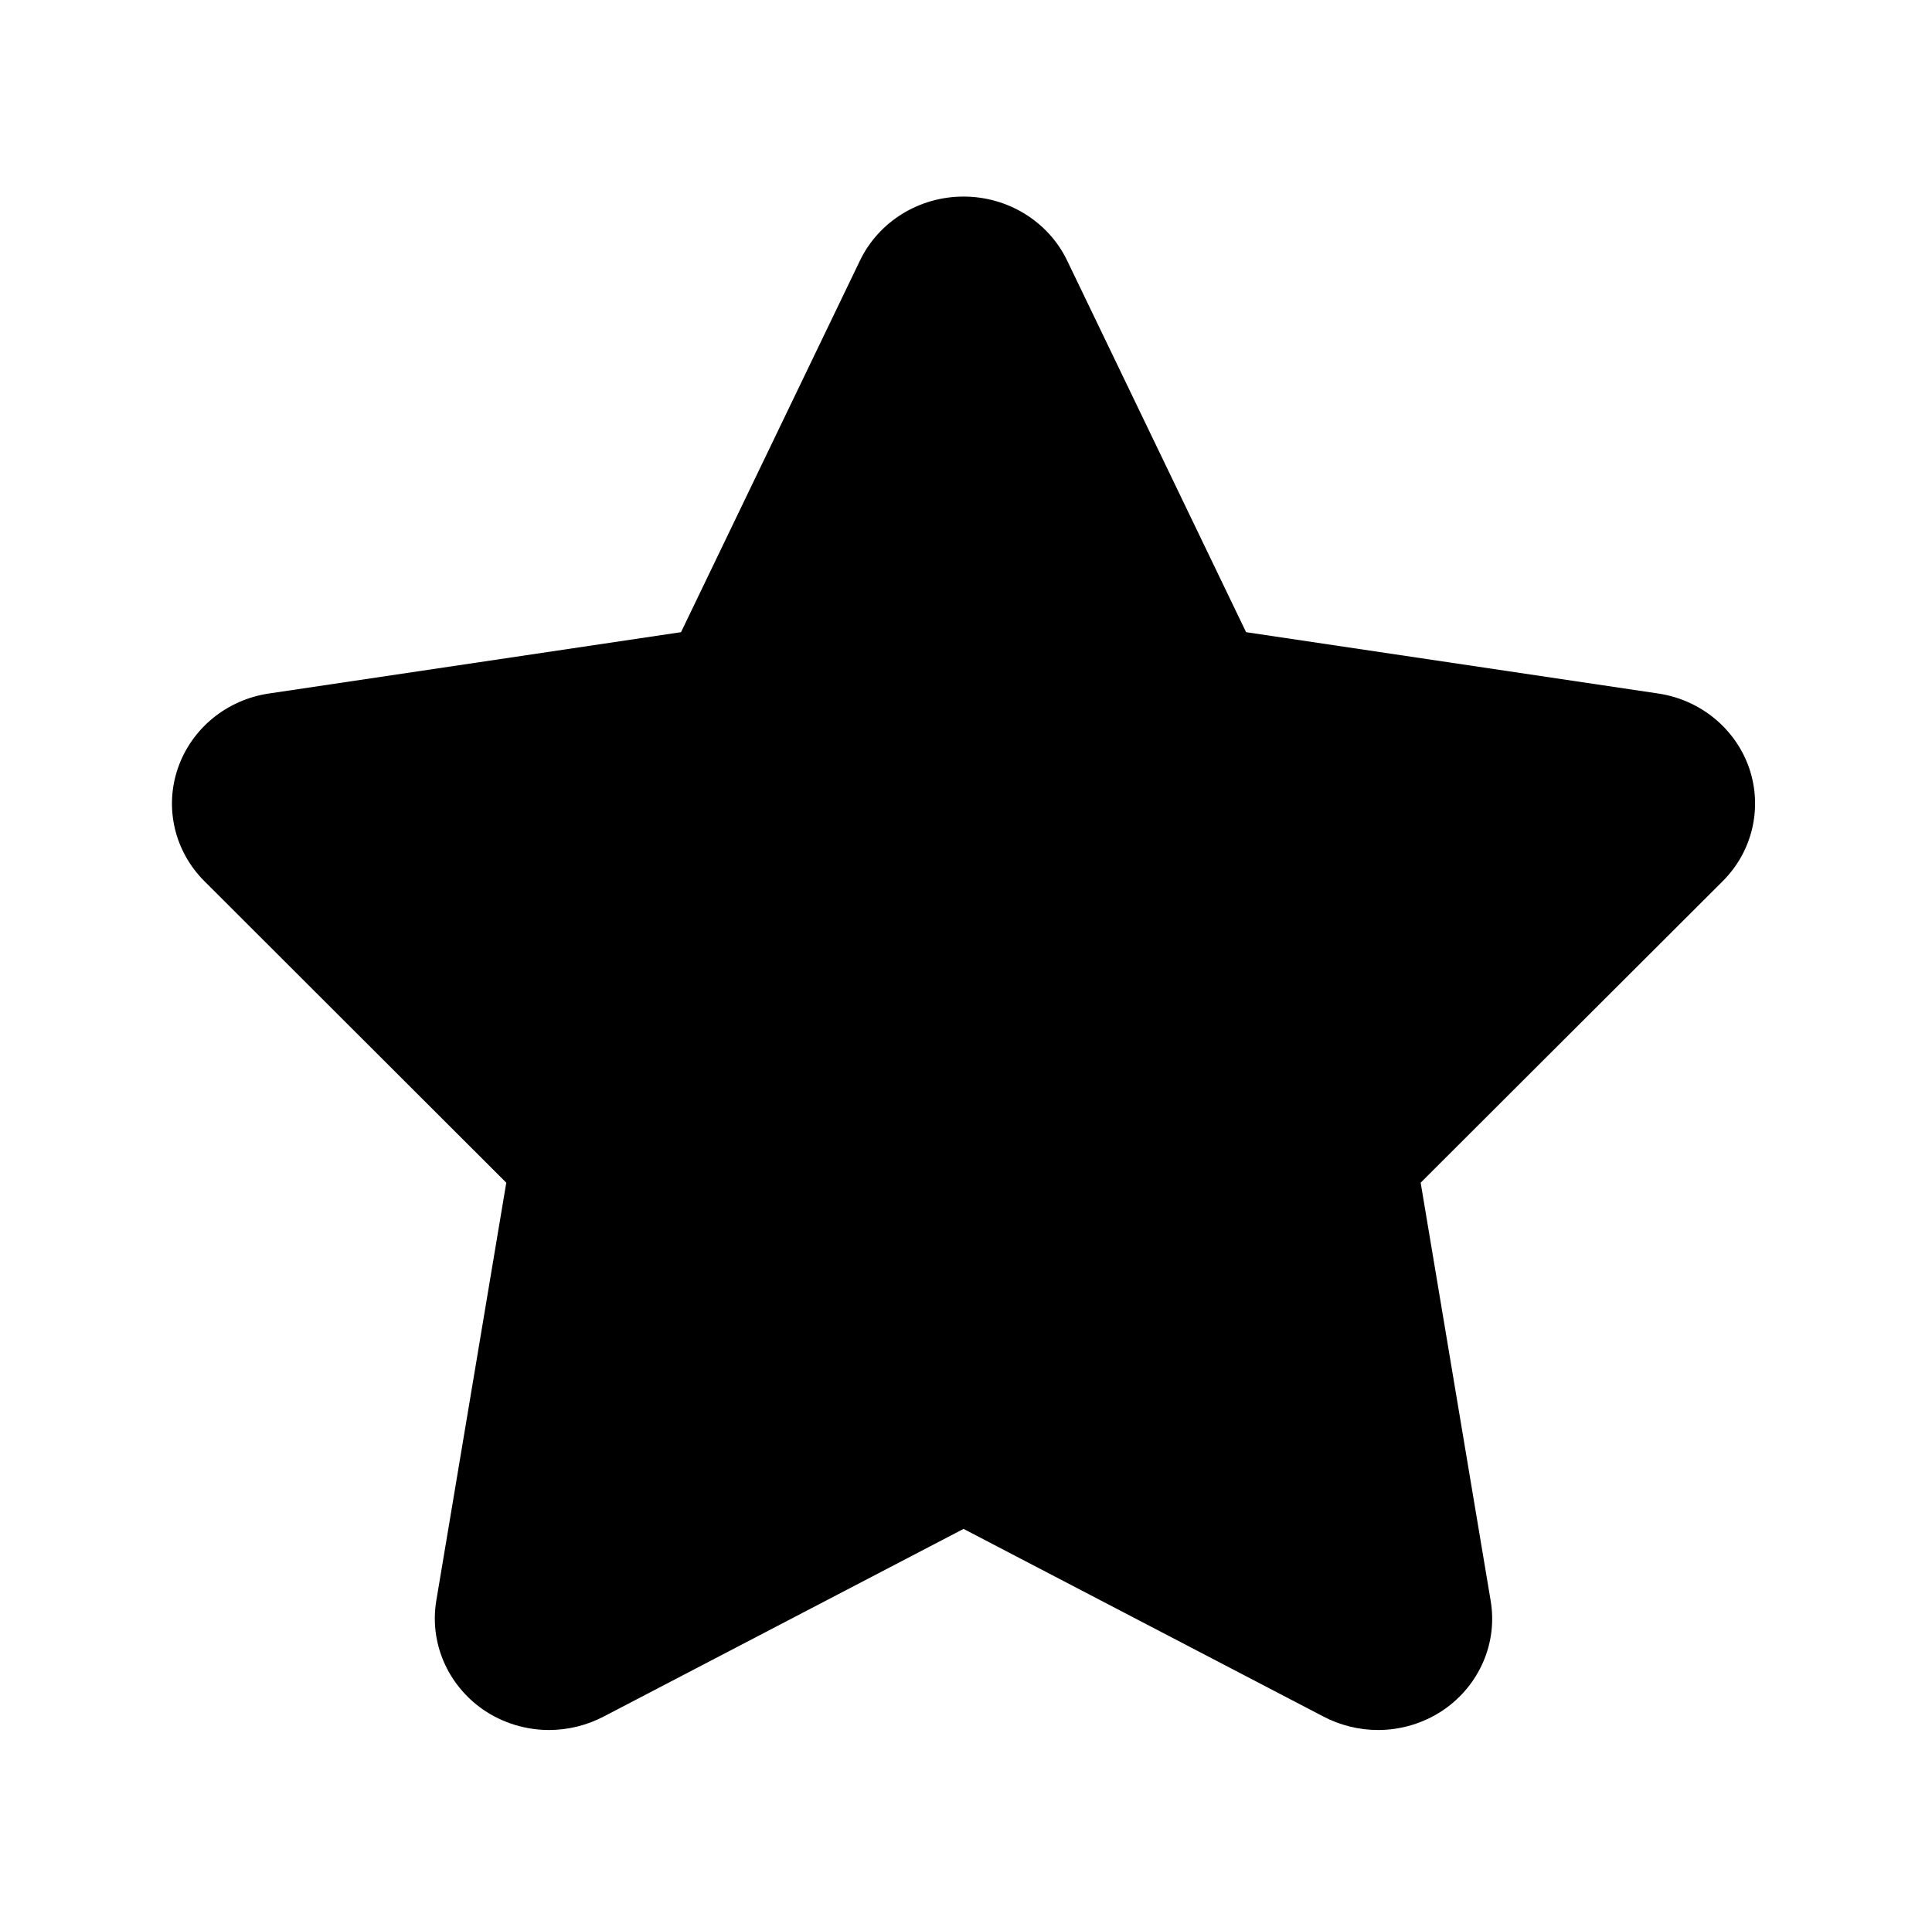 <?xml version="1.0" standalone="no"?><!DOCTYPE svg PUBLIC "-//W3C//DTD SVG 1.1//EN" "http://www.w3.org/Graphics/SVG/1.1/DTD/svg11.dtd"><svg width="200.195" height="200" viewBox="0 0 200.195 200" version="1.1" xmlns="http://www.w3.org/2000/svg" xmlns:xlink="http://www.w3.org/1999/xlink"><defs><style type="text/css"><![CDATA[
@font-face { font-family: ifont; src: url(http://at.alicdn.com/t/font_1442373896_4754455.eot?#iefix) format(embedded-opentype), url(http://at.alicdn.com/t/font_1442373896_4754455.woff) format(woff), url(http://at.alicdn.com/t/font_1442373896_4754455.ttf) format(truetype), url(http://at.alicdn.com/t/font_1442373896_4754455.svg#ifont) format(svg); }

]]></style></defs><g class="transform-group"><g transform="scale(0.195, 0.195)"><path d="M929.503 408.29c-7.261-21.052-25.977-36.381-48.405-39.688l-218.946-32.594-95.112-197.567c-10.004-20.734-31.464-33.961-55.02-33.961-23.558 0-45.017 13.227-55.019 33.961l-95.115 197.567-218.946 32.594c-22.508 3.305-41.145 18.635-48.405 39.688-7.261 21.059-1.774 44.29 14.117 60.104l160.378 160.22-37.19 222.168c-3.711 22.349 5.97 44.778 24.928 57.925 10.487 7.18 22.75 10.814 35.012 10.814 10.083 0 20.248-2.5 29.365-7.341l190.873-99.55 190.871 99.55c9.117 4.84 19.282 7.341 29.365 7.341 12.263 0 24.525-3.633 35.012-10.814 18.958-13.147 28.638-35.576 24.847-57.925l-37.19-222.168L915.386 468.394C931.279 452.58 936.683 429.349 929.503 408.29z" fill="#000000"></path></g></g></svg>